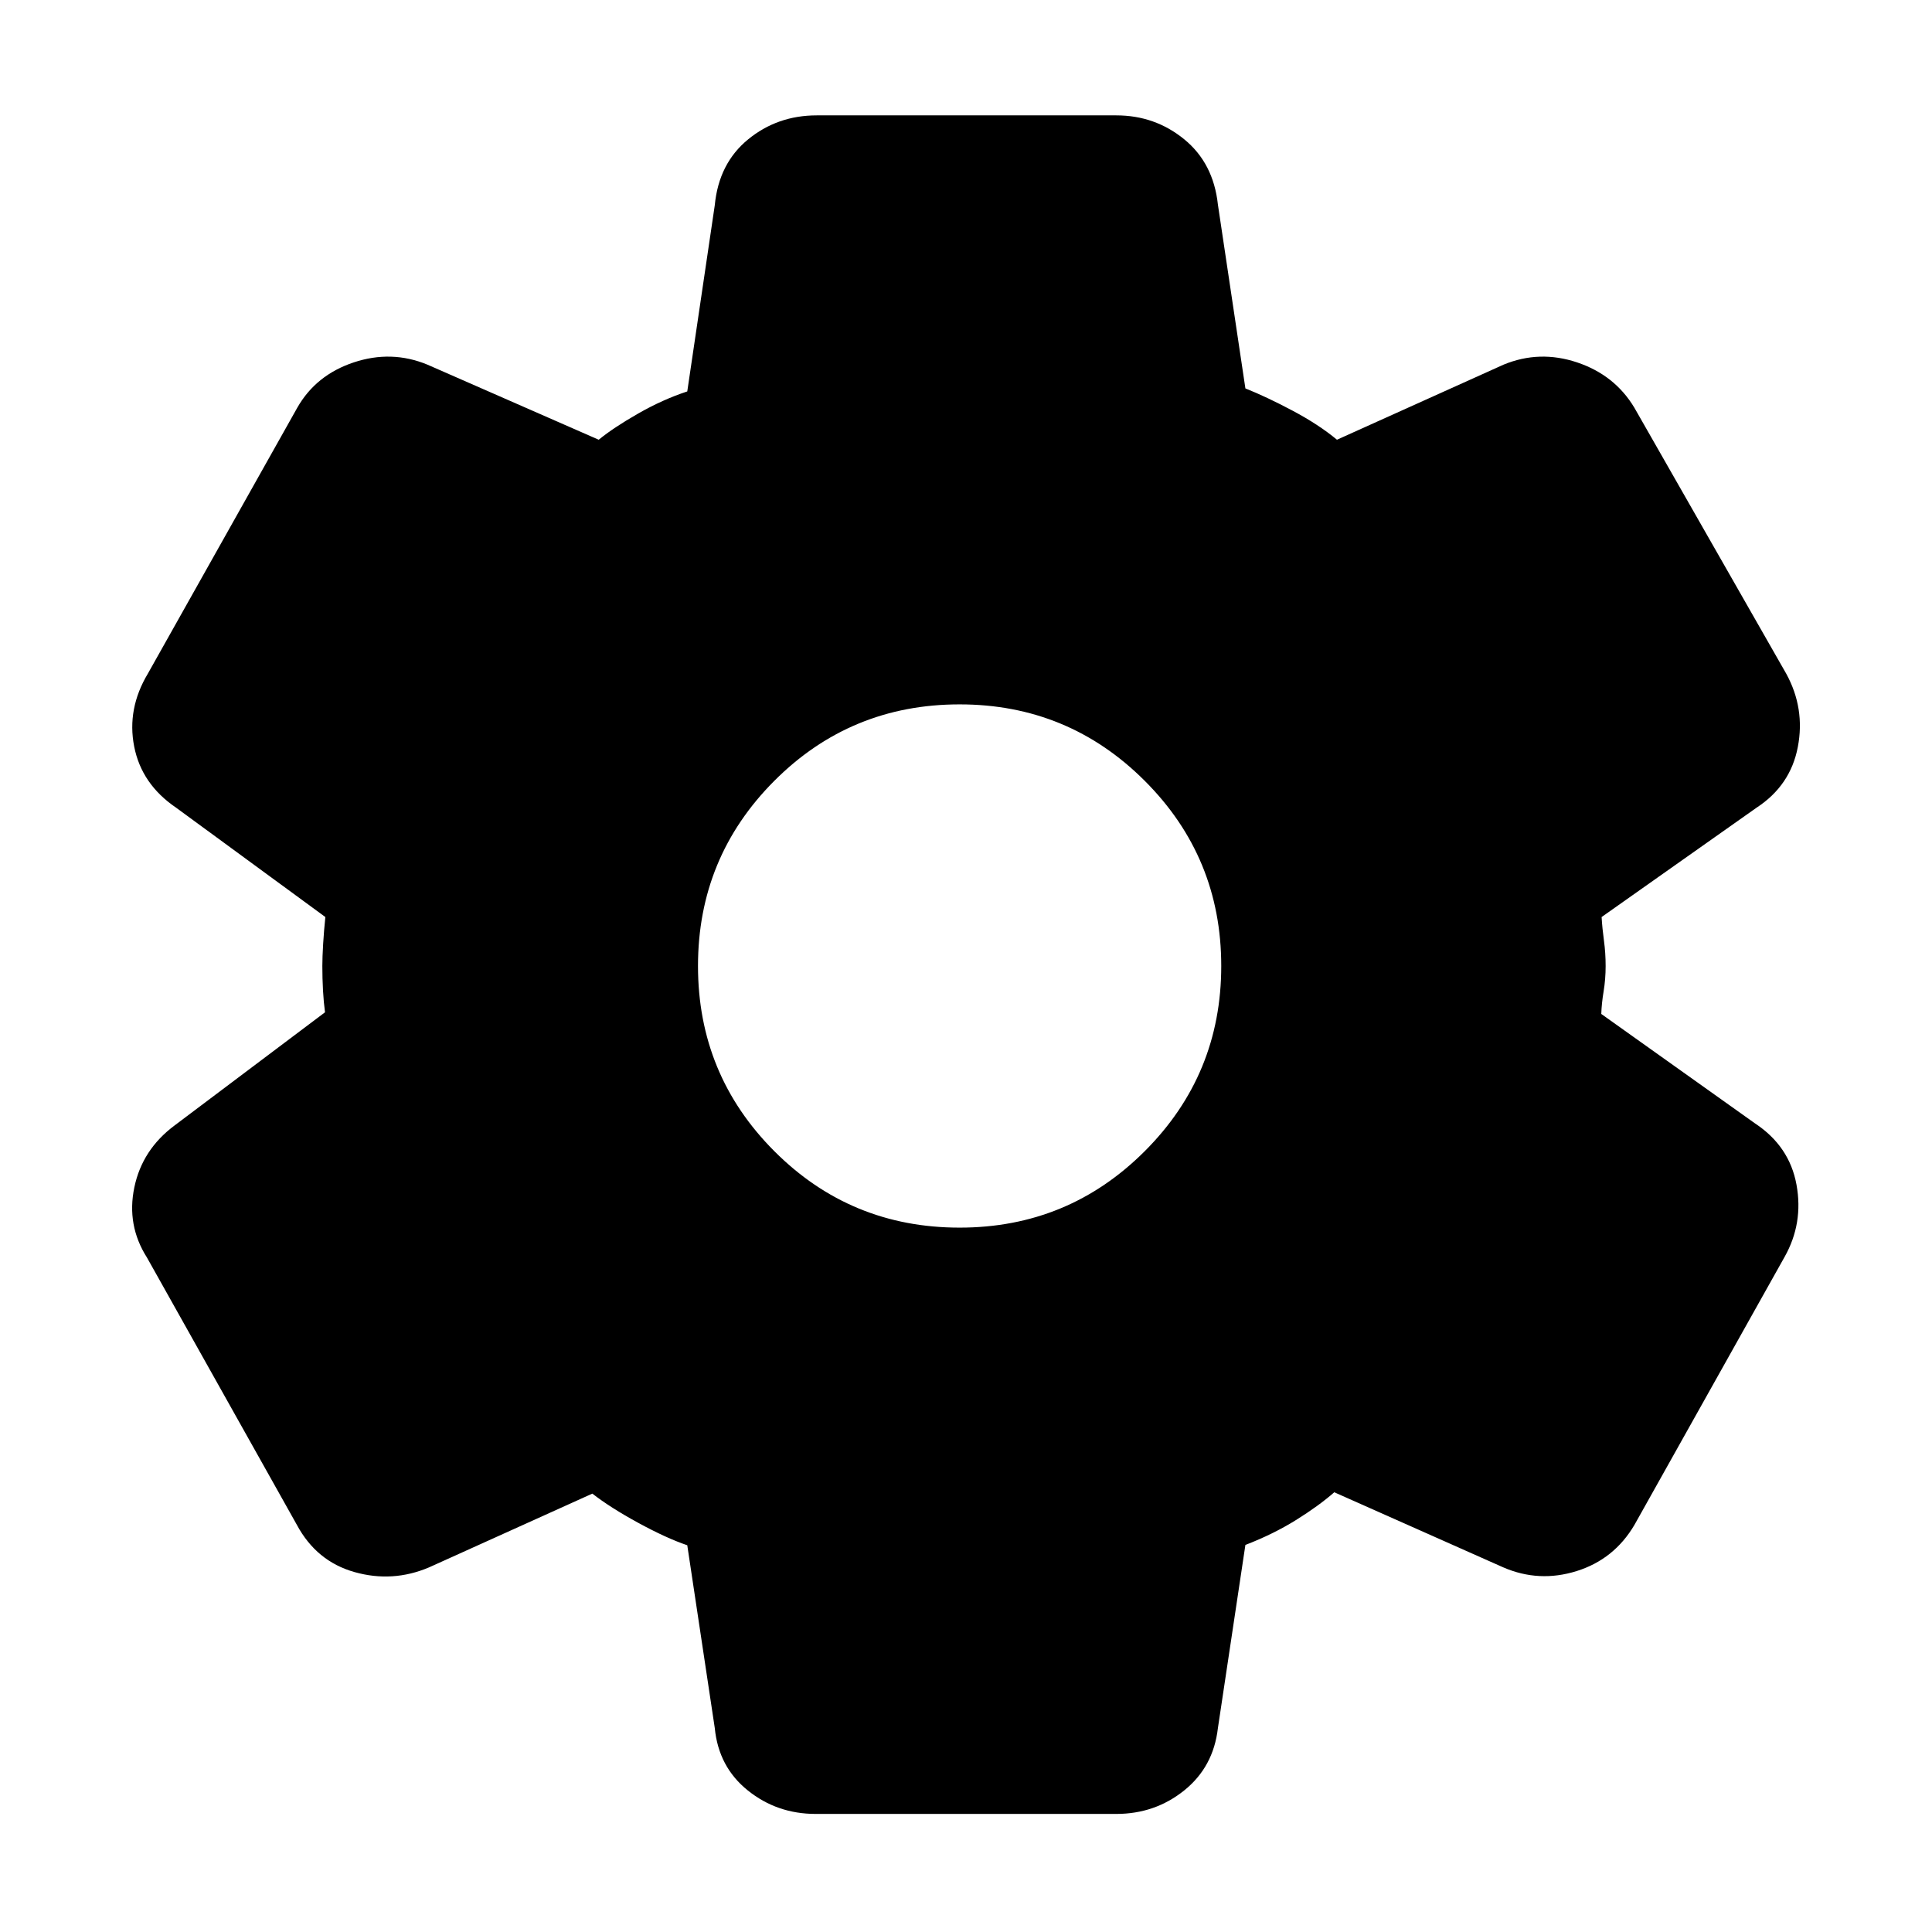 <svg xmlns="http://www.w3.org/2000/svg" height="40" viewBox="0 -960 960 960" width="40"><path d="M405.33-58.67q-19.23 0-33.75-11.67-14.53-11.67-16.41-30.99l-13.67-90.84q-10.33-3.5-24.25-11.08t-22.92-14.58l-81.16 36.66q-18.09 7.67-37.01 2.33-18.91-5.34-28.66-23.49L73-335.17q-10.17-16-6.25-34.83t20.08-30.83L161.5-457q-.67-4.86-1-10.83-.33-5.98-.33-12.17 0-4.36.41-11.17.42-6.81 1.09-13.16L87.5-558.67q-17.17-11.66-20.83-30.41-3.67-18.75 6.83-36.25l74.25-132.13q9.25-16.21 28-22.46t36.58 1.09l85.17 37.33q7.33-6 19.58-13 12.25-7 24.42-11l13.67-92.54q2-20.79 16.57-32.71 14.58-11.92 34.09-11.92h148.84q19.23 0 33.75 11.87 14.53 11.86 16.75 32.47L618.83-767q10.54 4.2 23.52 11.1 12.98 6.9 21.98 14.4l82.84-37.33q17.83-7.34 36.5-1.09 18.66 6.25 28.42 22.48l75.49 132.21q9.42 17.23 5.75 36.4-3.66 19.16-20.5 30.16l-77 54.34q.34 5.66 1.17 11.75.83 6.08.83 12.6t-1 12.57q-1 6.06-1.16 11.24L872-401.83q17.17 11.33 20.67 30.5 3.5 19.16-5.92 35.89l-74.58 133.11q-10.08 17.15-28.75 22.99T747-181.17l-84-37.33q-7.83 6.83-19.08 13.83-11.25 7-25.09 12.34l-13.66 91q-2.22 19.32-16.75 30.99-14.52 11.67-33.75 11.67H405.33ZM476.83-350q54 0 92-38t38-92q0-54-38-92t-92-38q-54.16 0-92.08 38t-37.92 92q0 54 37.92 92t92.08 38Z"/></svg>